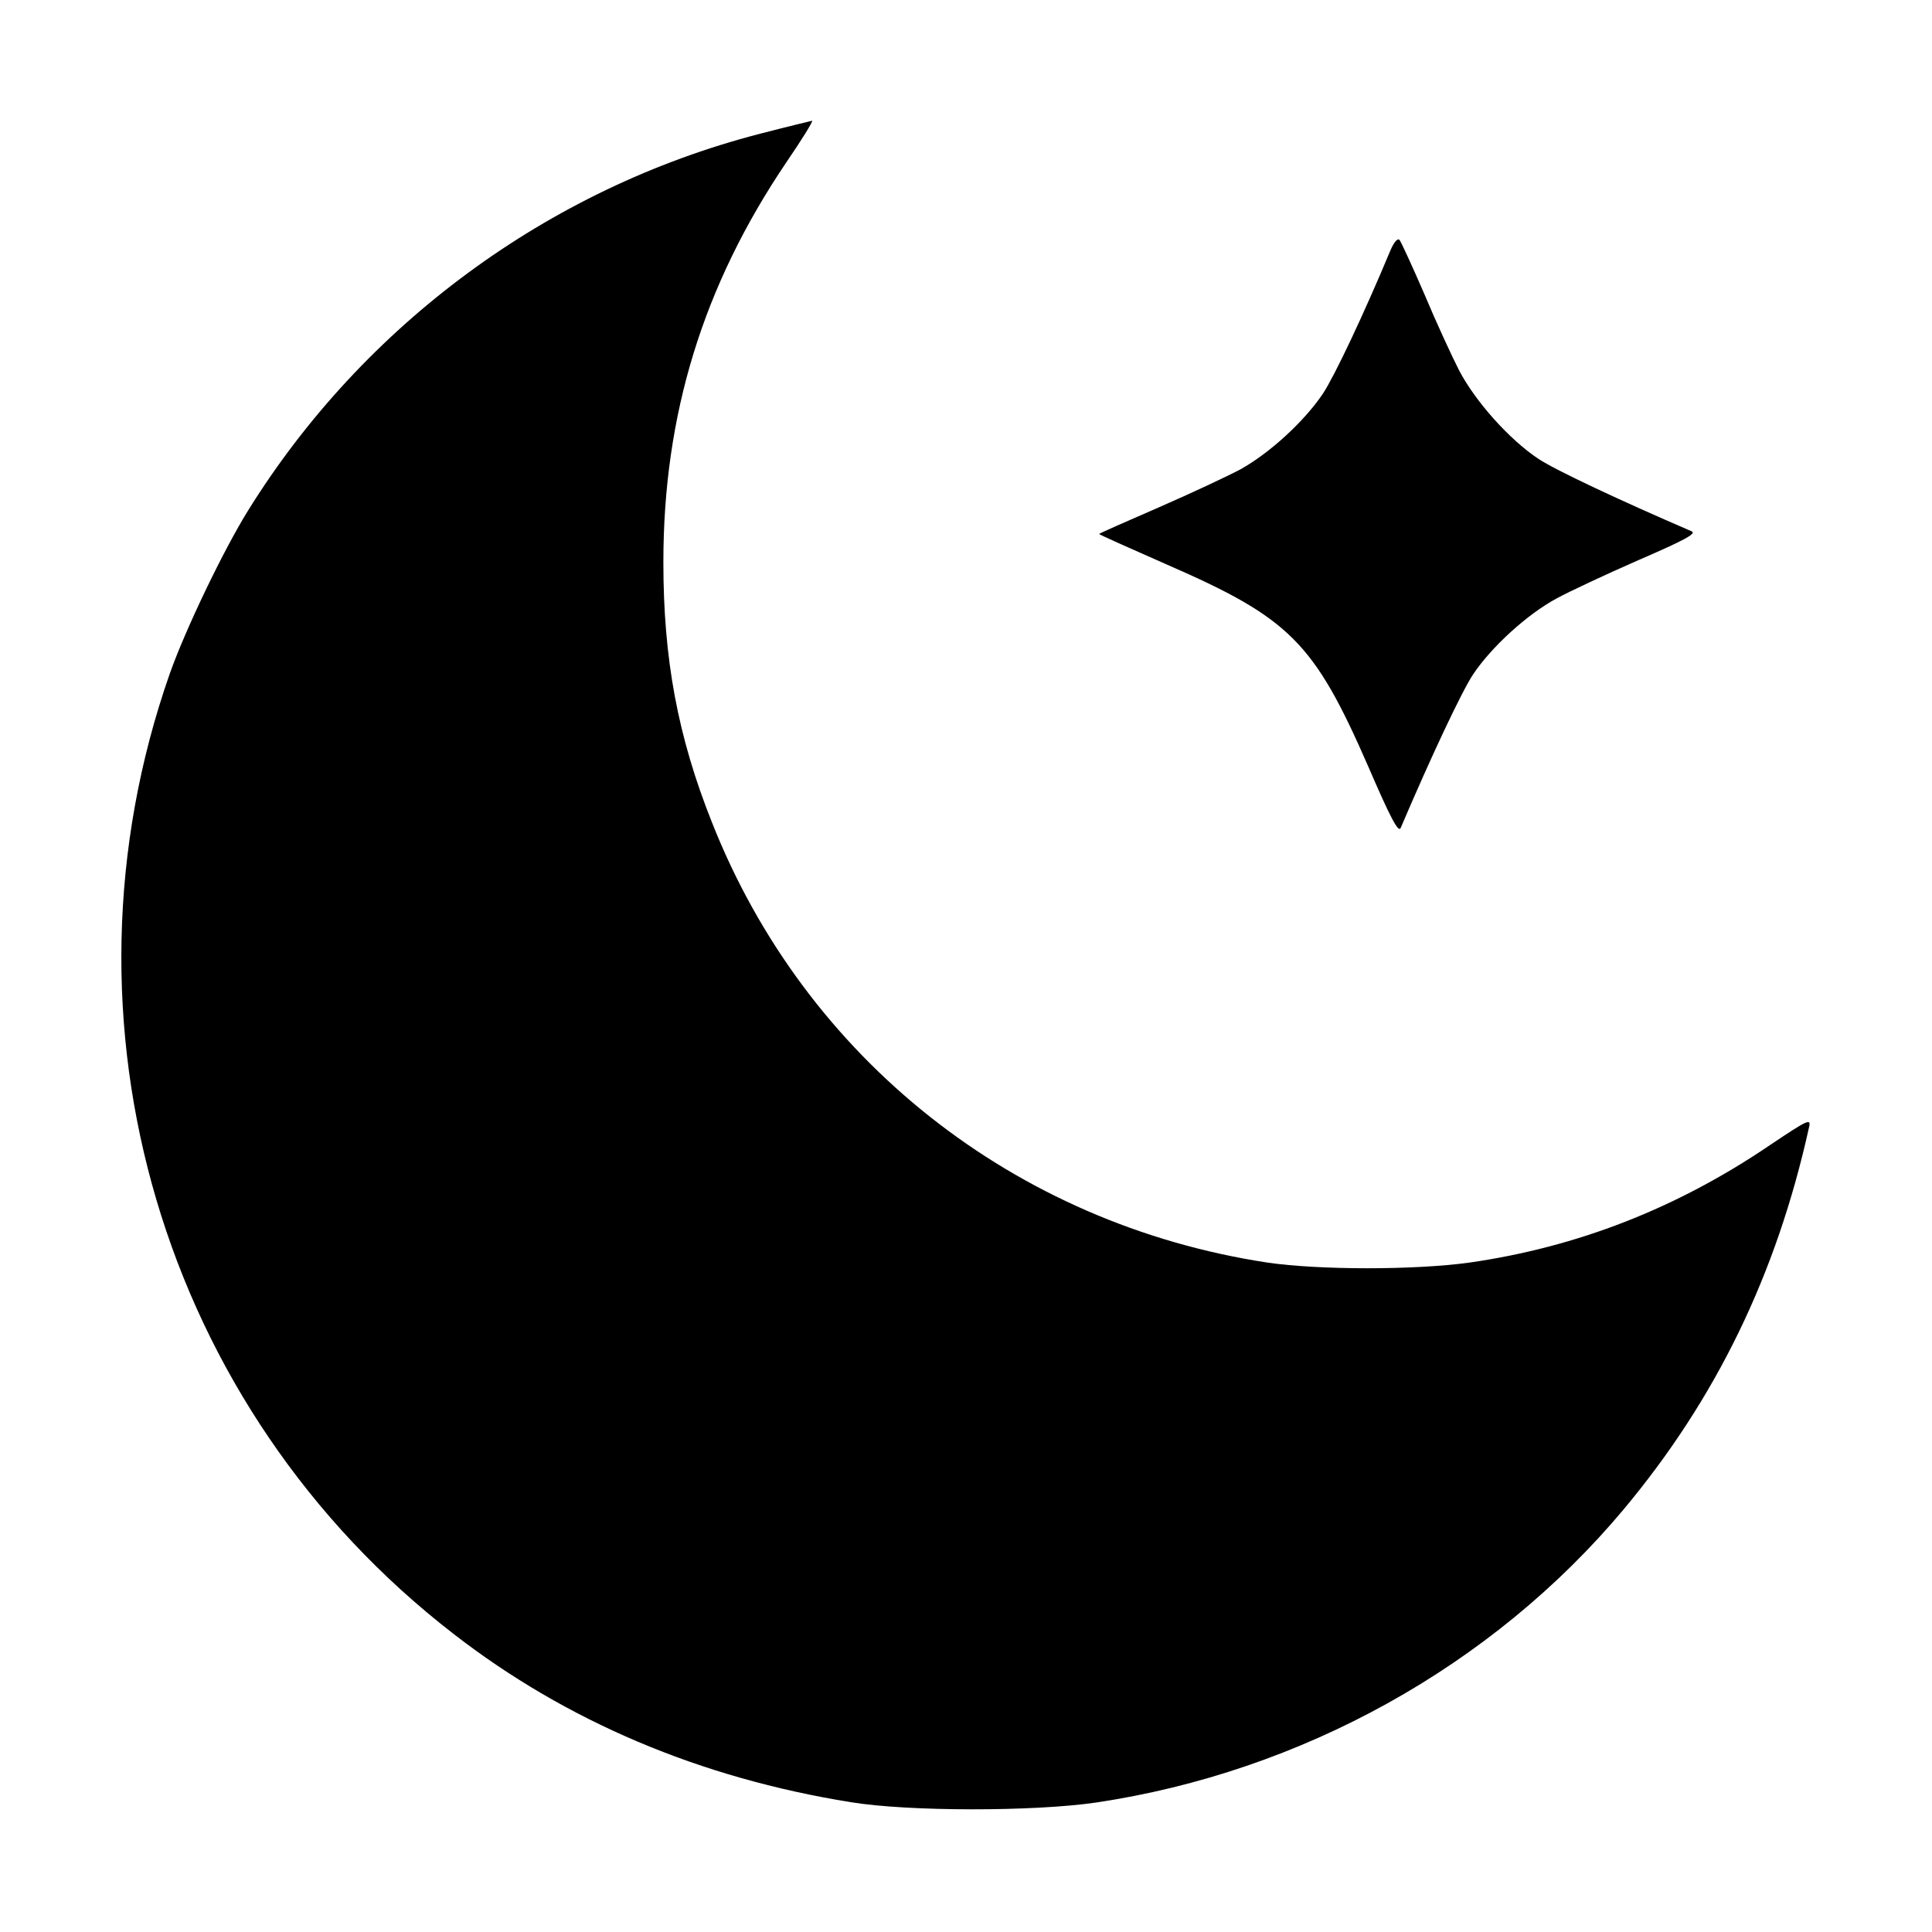 <?xml version="1.0" standalone="no"?>
<!DOCTYPE svg PUBLIC "-//W3C//DTD SVG 20010904//EN"
 "http://www.w3.org/TR/2001/REC-SVG-20010904/DTD/svg10.dtd">
<svg version="1.0" xmlns="http://www.w3.org/2000/svg"
 width="512pt" height="512pt" viewBox="0 0 512 512"
 preserveAspectRatio="xMidYMid meet">

<g transform="translate(0,512) scale(0.1,-0.1)"
fill="#000000" stroke="none">
<path d="M2012 4765 c-559 -145 -1048 -505 -1354 -997 -66 -106 -167 -317
-208 -433 -324 -924 -21 -1948 752 -2545 299 -232 654 -382 1053 -446 152 -25
484 -25 649 -1 545 81 1051 362 1398 776 246 294 406 624 492 1013 6 25 -1 22
-104 -47 -246 -167 -510 -270 -796 -311 -144 -20 -398 -20 -535 0 -671 102
-1225 541 -1472 1166 -91 228 -129 434 -129 690 0 391 105 733 326 1060 41 60
72 110 68 110 -4 -1 -67 -16 -140 -35z"/>
<path d="M3685 4457 c-70 -168 -148 -333 -179 -380 -49 -73 -140 -157 -219
-201 -34 -18 -132 -64 -217 -101 -85 -37 -156 -68 -157 -70 -2 -1 79 -37 179
-81 326 -142 390 -206 533 -533 60 -139 81 -179 87 -165 81 190 162 362 192
407 48 72 143 159 221 201 33 18 131 64 218 102 120 52 154 70 140 76 -188 81
-361 162 -406 192 -77 51 -167 152 -210 234 -19 37 -61 128 -92 202 -32 74
-62 139 -66 144 -5 6 -15 -6 -24 -27z"/>
</g>
</svg>
